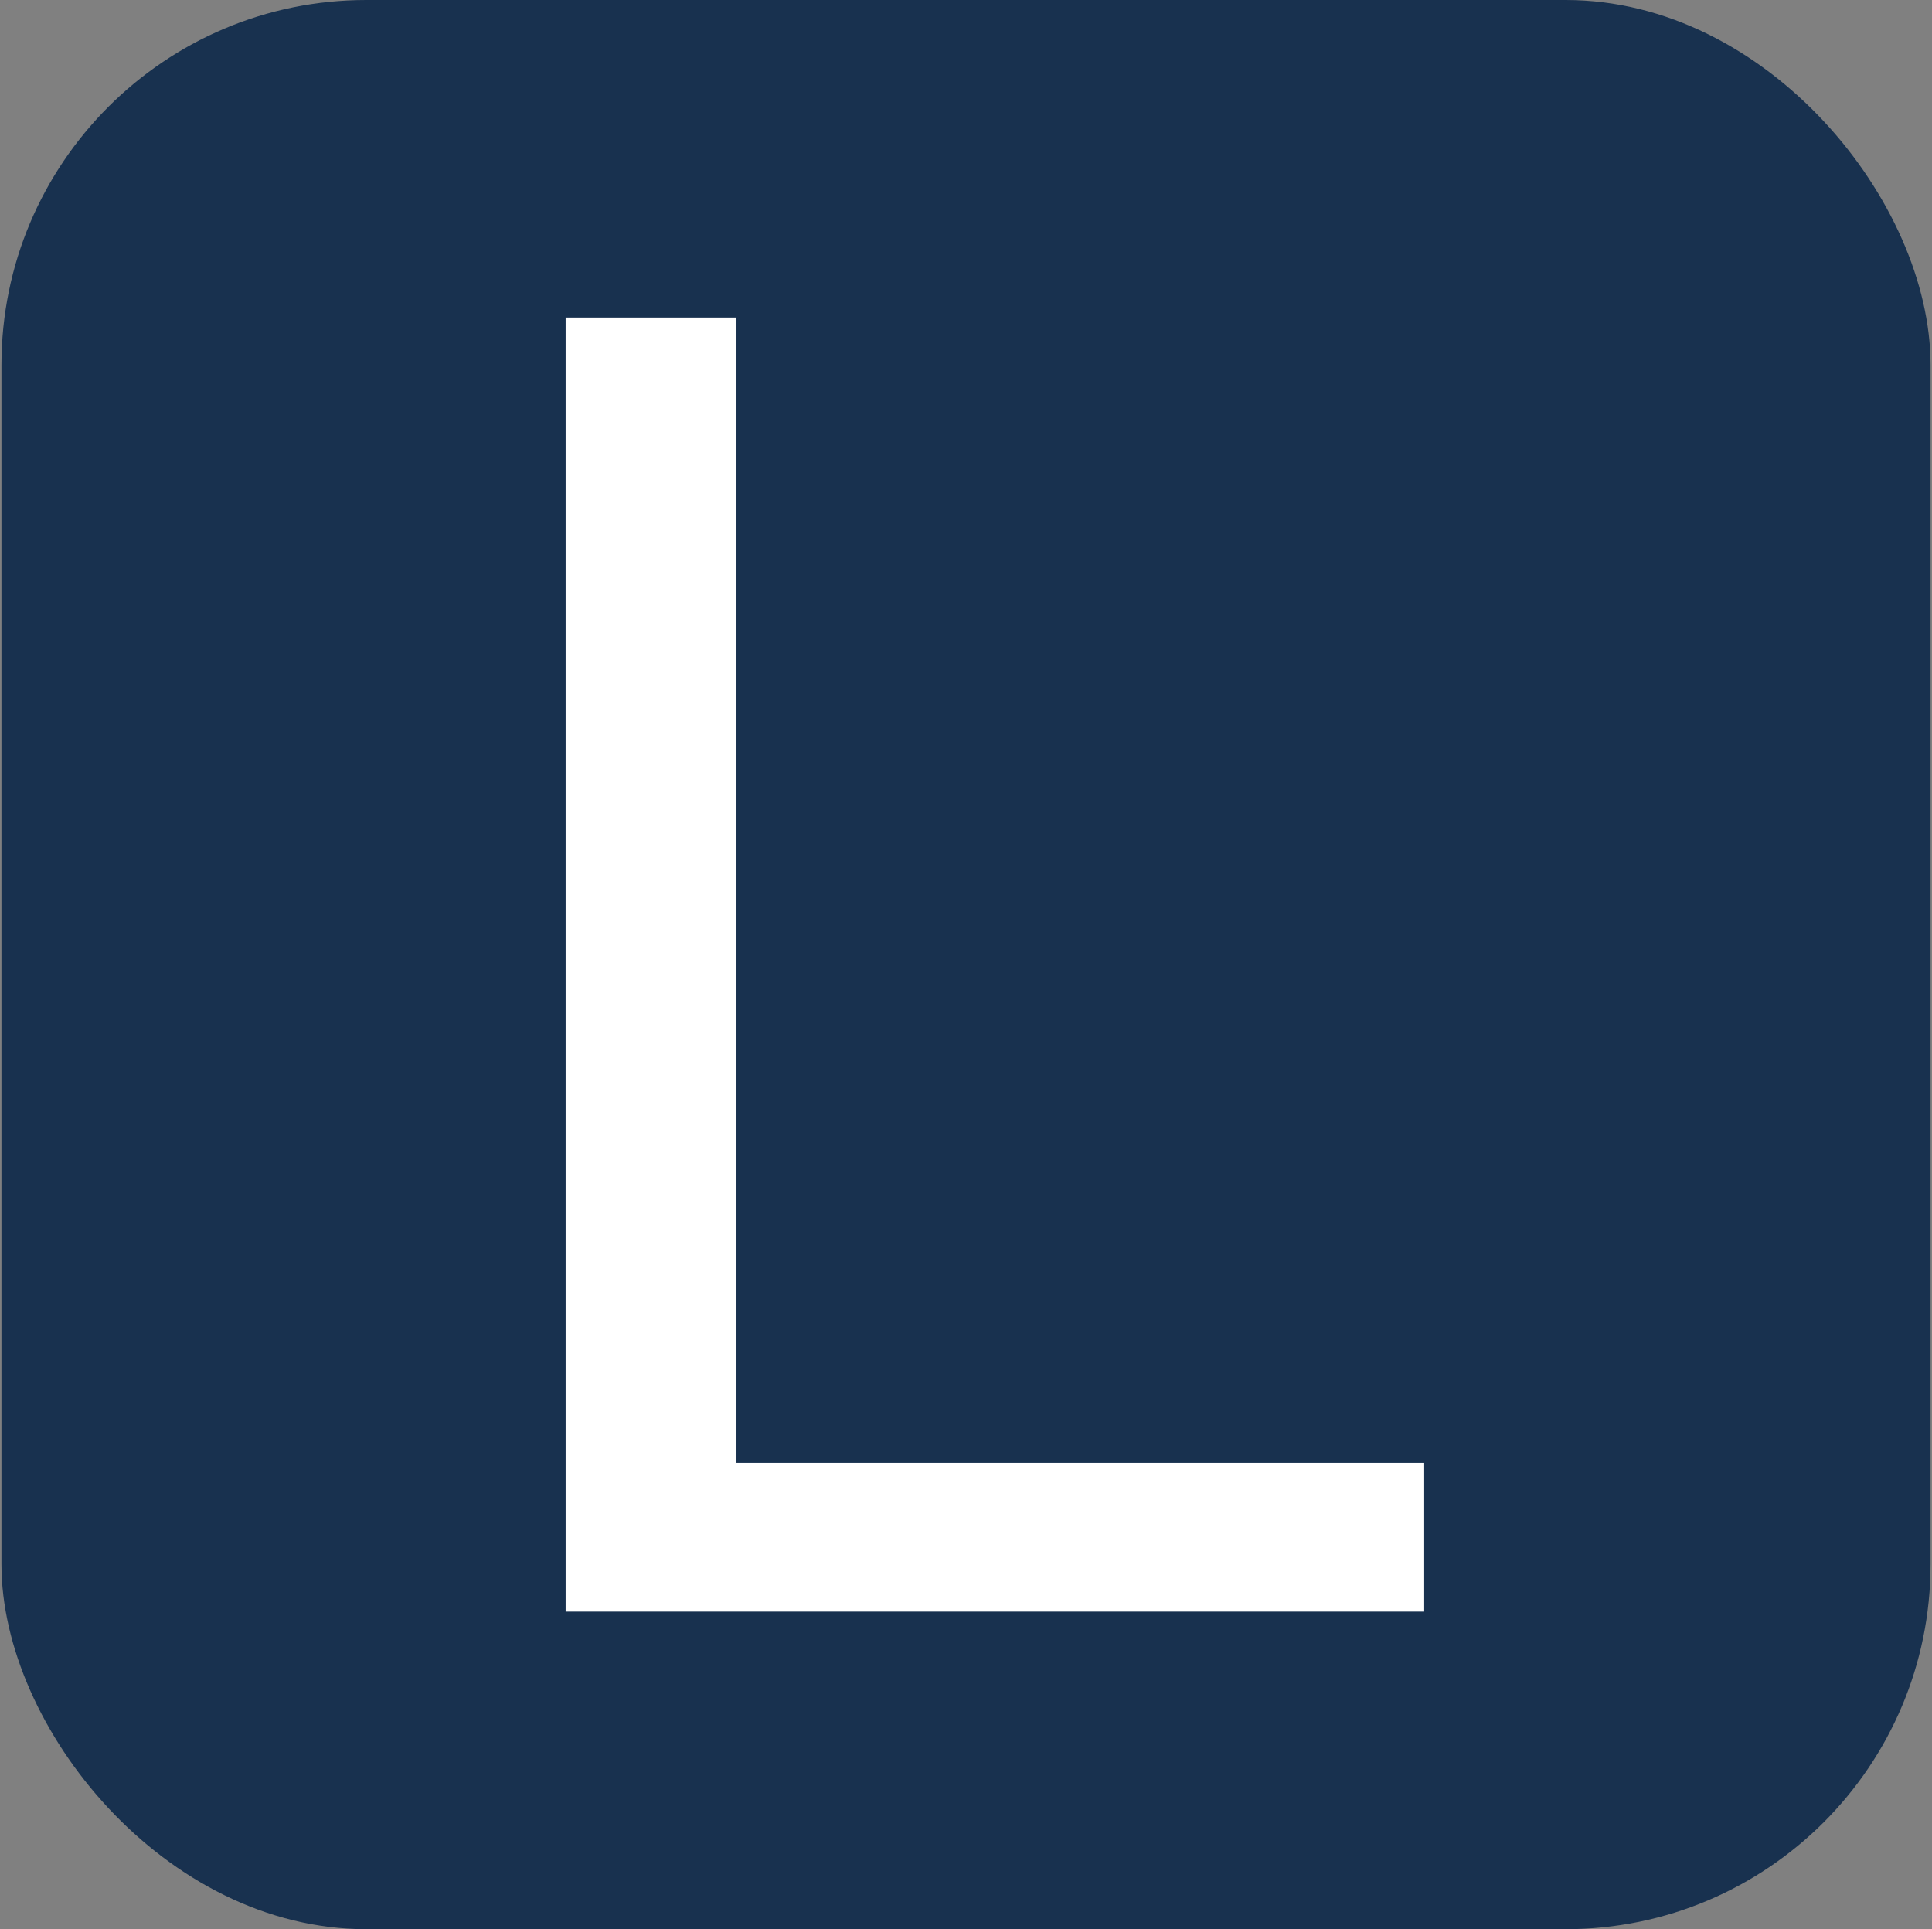 <svg xmlns="http://www.w3.org/2000/svg" viewBox="0 0 80.17 80.05">
  <rect x="0" y="0" width="80.17" height="80.05" fill="#808080" stroke="none"/>
  <rect x=".06" width="80.05" height="80.05" rx="15.14" fill="#18314F"/>
  <path d="M59.099 60.703v6.17H23.472V13.176h7.089v47.527z" fill="#fff"/>
</svg>
